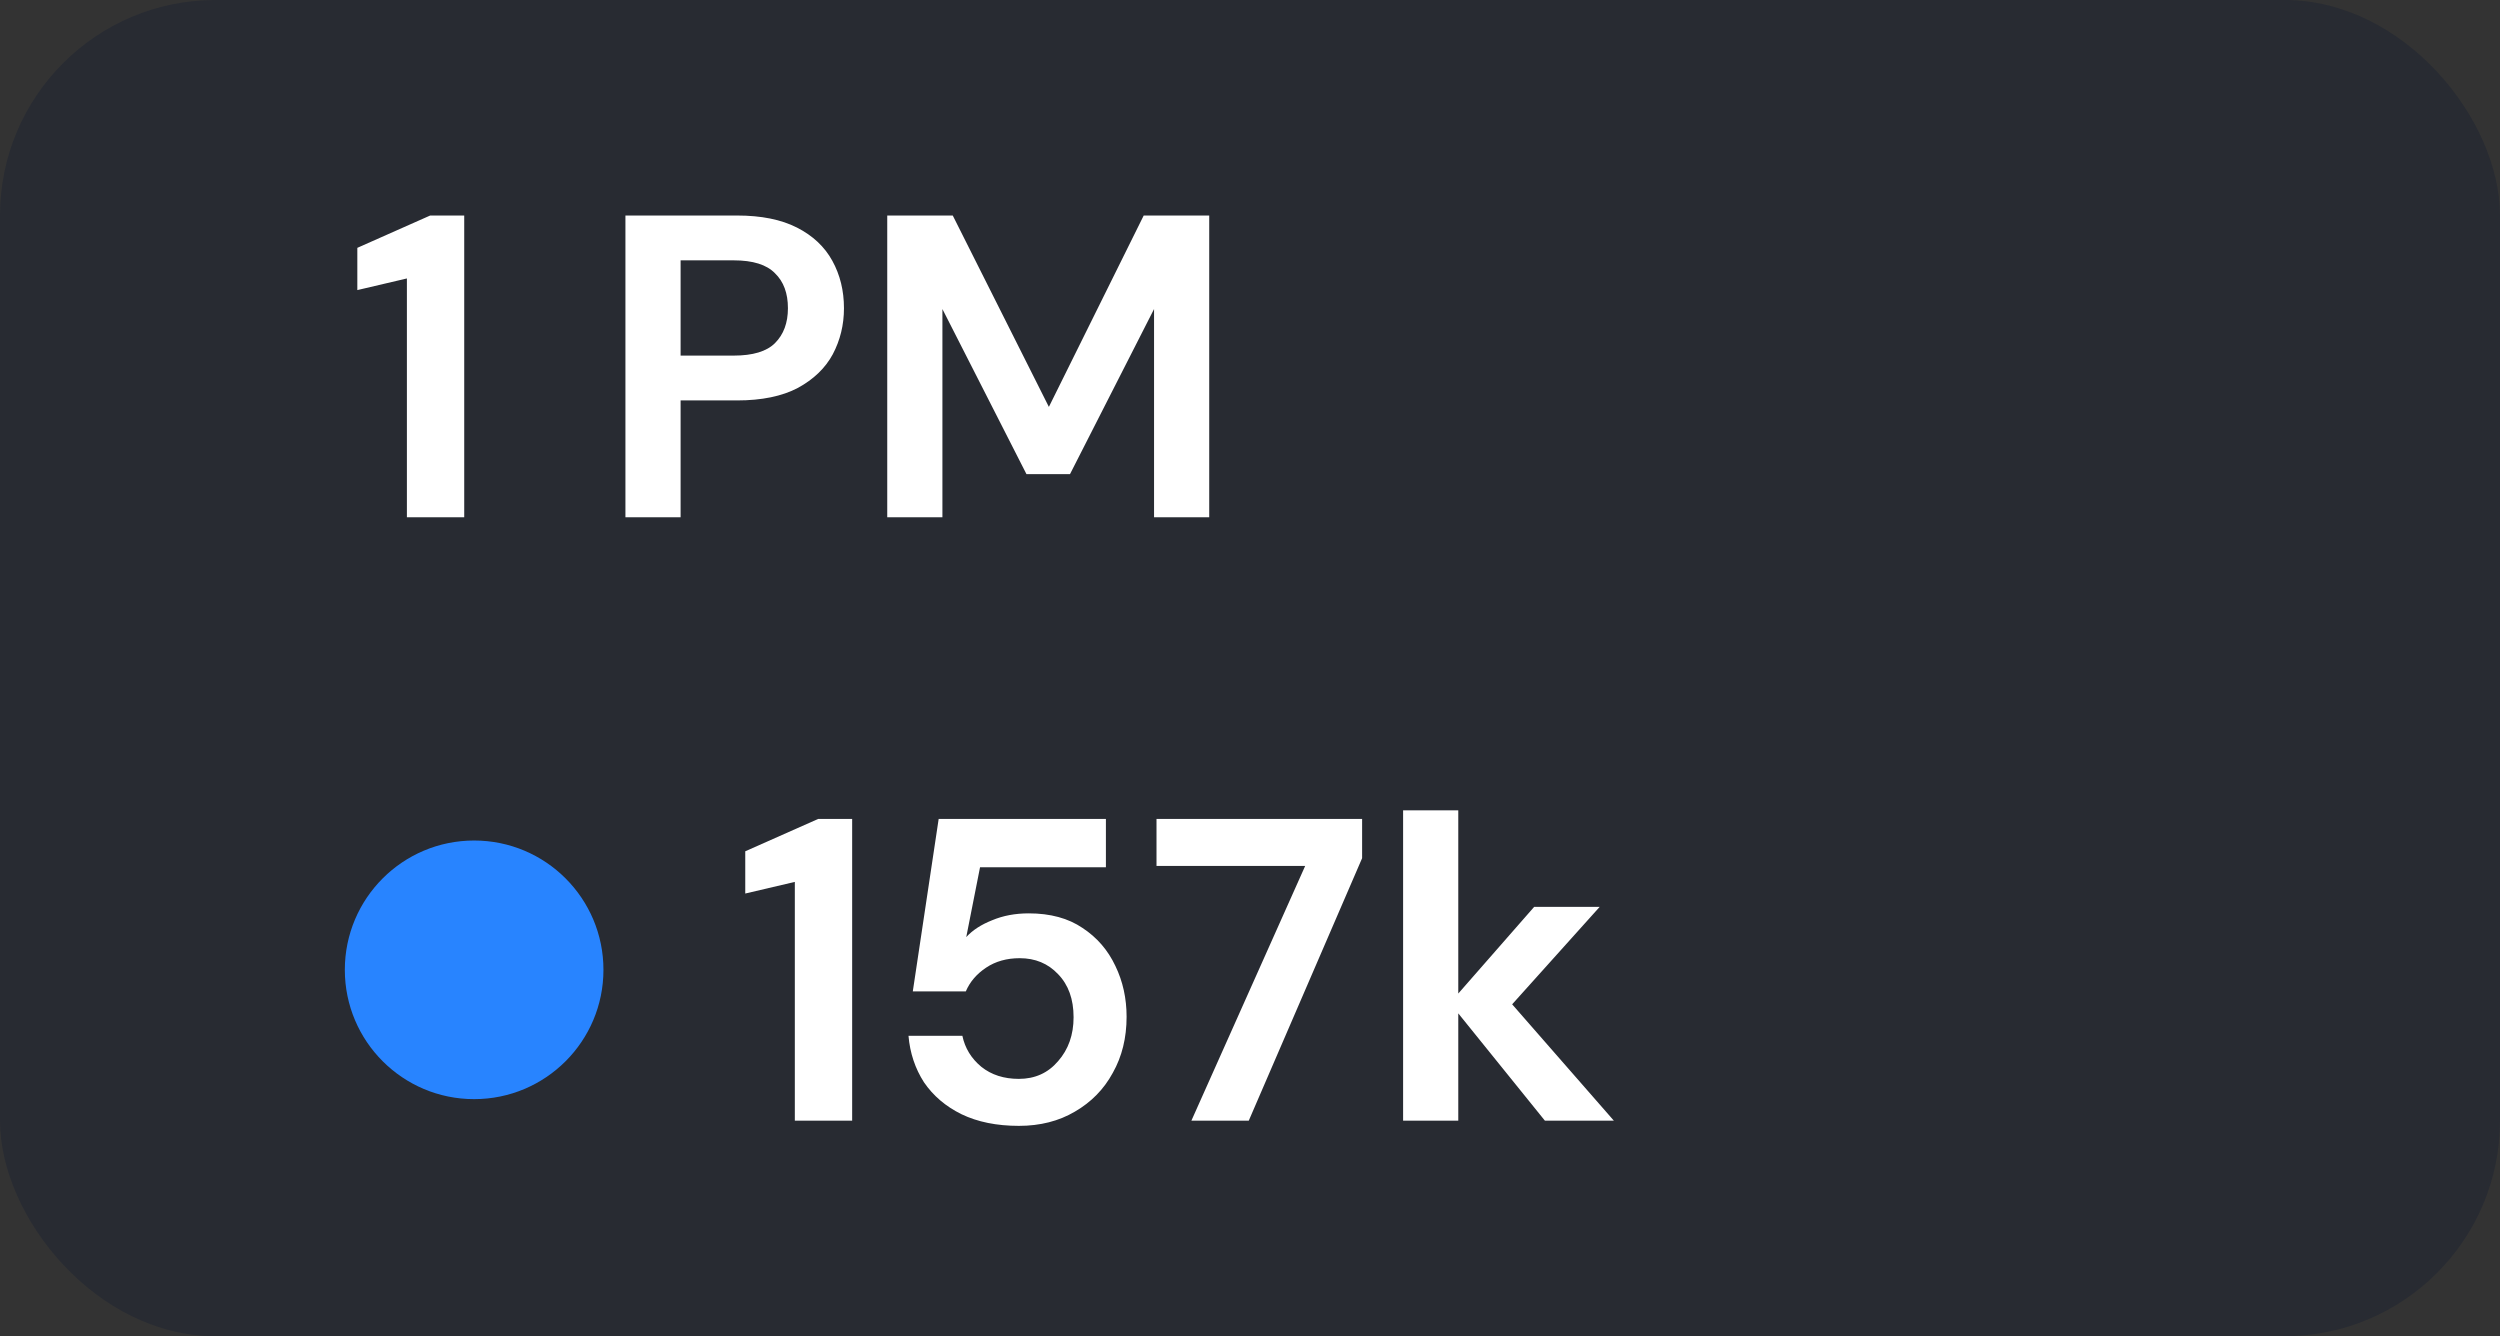 <svg width="58" height="31" viewBox="0 0 58 31" fill="none" xmlns="http://www.w3.org/2000/svg">
<rect x="0" y="0" width="58" height="31" fill="#333333" stroke="none"/>
<g id="button">
<rect width="58" height="31" rx="5" fill="#282B32"/>
<g id="contents">
<path id="1 PM" d="M9.44 12V6.46L8.29 6.73V5.75L9.98 5H10.77V12H9.44ZM14.51 12V5H17.1C17.66 5 18.123 5.093 18.49 5.28C18.857 5.467 19.13 5.723 19.31 6.05C19.49 6.377 19.58 6.743 19.58 7.15C19.58 7.537 19.493 7.893 19.32 8.22C19.147 8.54 18.877 8.8 18.51 9C18.143 9.193 17.673 9.29 17.1 9.29H15.79V12H14.51ZM15.79 8.25H17.02C17.467 8.25 17.787 8.153 17.98 7.96C18.18 7.76 18.28 7.49 18.28 7.15C18.28 6.803 18.18 6.533 17.98 6.34C17.787 6.14 17.467 6.04 17.02 6.04H15.79V8.25ZM20.584 12V5H22.104L24.334 9.44L26.534 5H28.054V12H26.774V7.17L24.824 11H23.814L21.864 7.17V12H20.584Z" fill="white"/>
<g id="oval/text">
<circle id="Ellipse 21" cx="11" cy="22.5" r="3" fill="#2884FF"/>
<path id="157k" d="M18.44 26V20.46L17.29 20.73V19.75L18.98 19H19.77V26H18.44ZM23.637 26.12C23.124 26.12 22.681 26.03 22.307 25.85C21.941 25.67 21.651 25.423 21.437 25.11C21.231 24.79 21.111 24.43 21.077 24.03H22.327C22.387 24.317 22.534 24.557 22.767 24.75C23.001 24.937 23.291 25.03 23.637 25.03C24.011 25.03 24.314 24.893 24.547 24.62C24.787 24.347 24.907 24.007 24.907 23.6C24.907 23.18 24.787 22.847 24.547 22.6C24.314 22.353 24.017 22.23 23.657 22.23C23.357 22.23 23.097 22.303 22.877 22.45C22.657 22.597 22.501 22.78 22.407 23H21.177L21.777 19H25.657V20.12H22.737L22.417 21.74C22.564 21.58 22.764 21.45 23.017 21.35C23.271 21.243 23.554 21.19 23.867 21.19C24.367 21.19 24.784 21.303 25.117 21.53C25.451 21.75 25.704 22.043 25.877 22.41C26.051 22.77 26.137 23.163 26.137 23.59C26.137 24.077 26.031 24.51 25.817 24.89C25.611 25.27 25.317 25.57 24.937 25.79C24.564 26.01 24.131 26.12 23.637 26.12ZM27.64 26L30.28 20.09H26.831V19H31.601V19.91L28.971 26H27.64ZM32.552 26V18.8H33.832V23.05L35.592 21.04H37.112L35.082 23.3L37.442 26H35.842L33.832 23.51V26H32.552Z" fill="white"/>
</g>
</g>
</g>
</svg>
